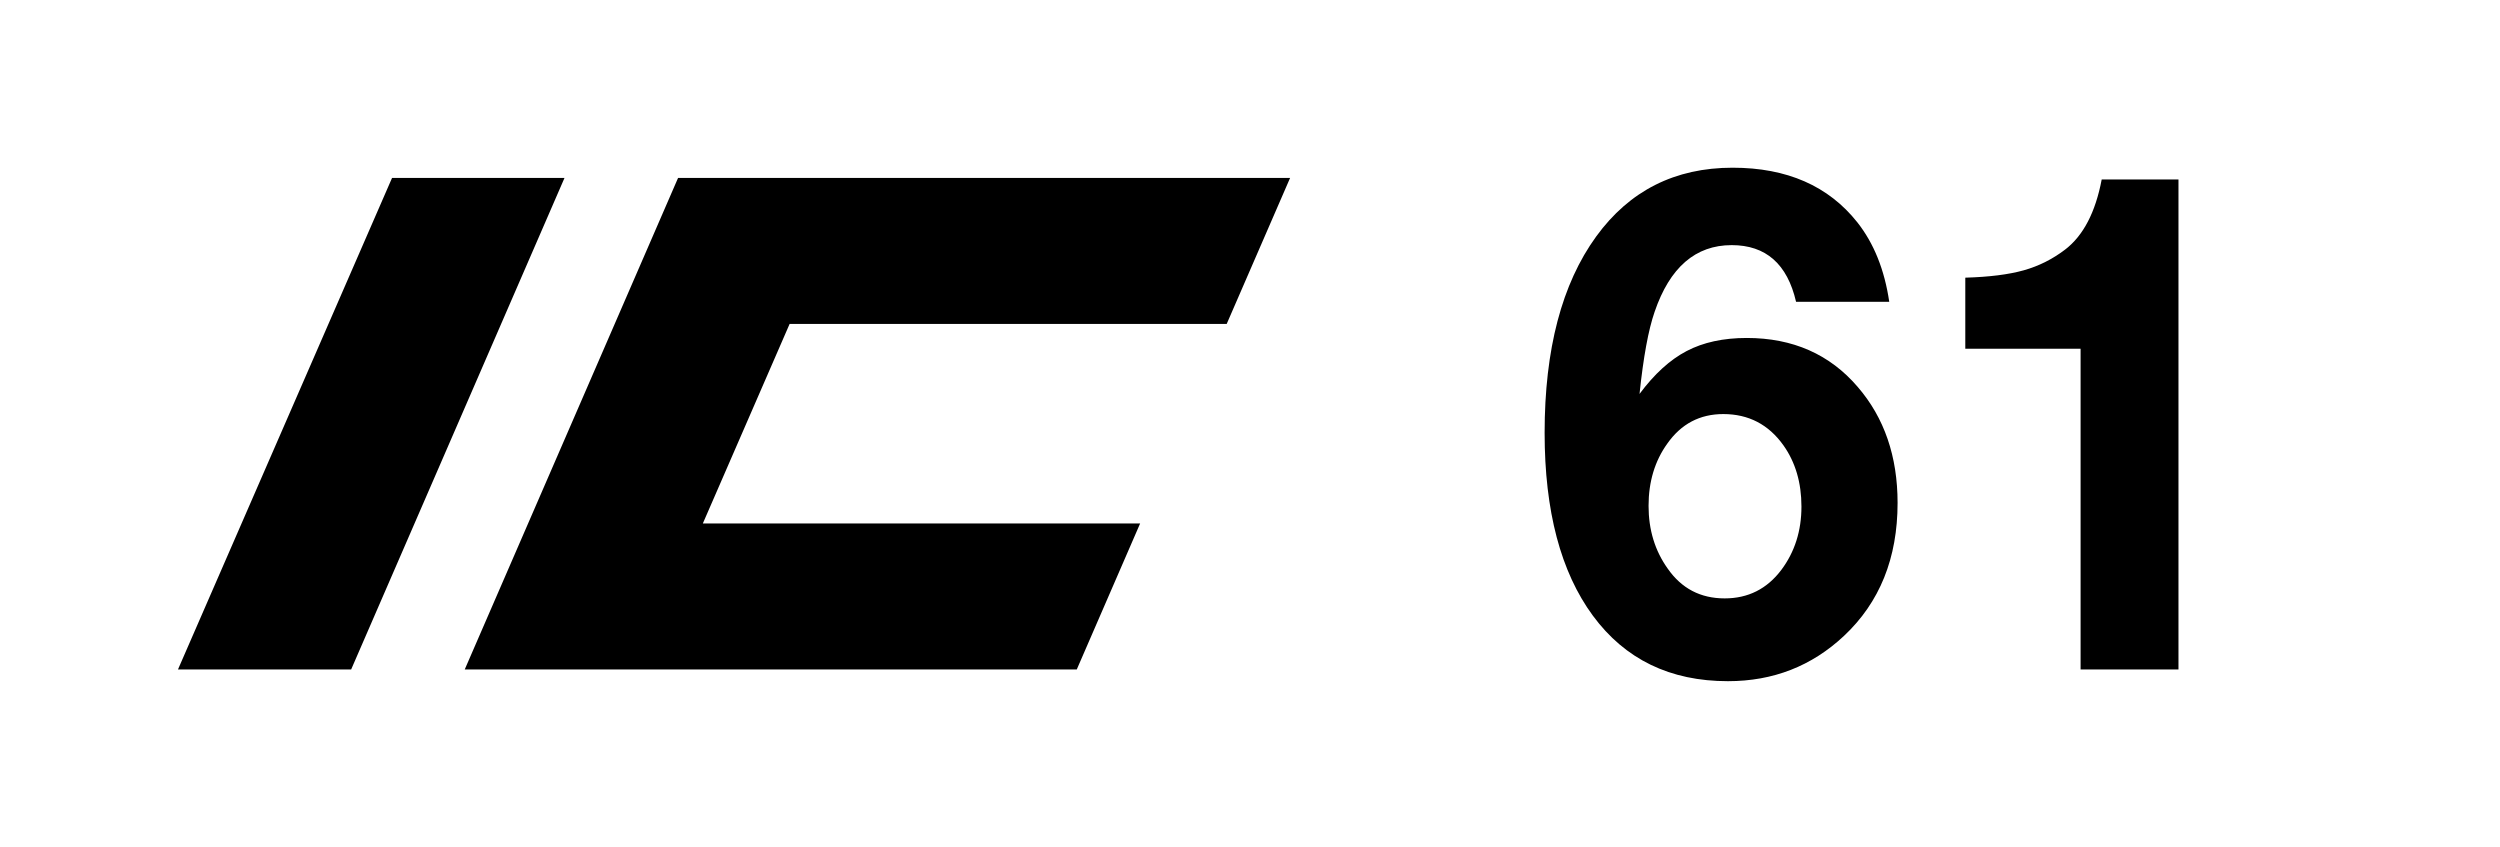 <?xml version="1.0" encoding="utf-8"?>
<!-- Generator: Adobe Illustrator 19.2.1, SVG Export Plug-In . SVG Version: 6.00 Build 0)  -->
<svg version="1.1" id="Ebene_1" xmlns="http://www.w3.org/2000/svg" xmlns:xlink="http://www.w3.org/1999/xlink" x="0px" y="0px"
	 width="59px" height="20px" viewBox="0 0 59 20" enable-background="new 0 0 59 20" xml:space="preserve">
<path d="M44.586,7.122H42.387c-0.206-0.891-0.712-1.337-1.519-1.337
	c-0.854,0-1.461,0.525-1.819,1.574c-0.148,0.427-0.266,1.073-0.356,1.938
	c0.348-0.469,0.719-0.807,1.111-1.012c0.393-0.206,0.866-0.309,1.42-0.309
	c1.086,0,1.959,0.385,2.618,1.155c0.628,0.728,0.941,1.64,0.941,2.737
	c0,1.303-0.422,2.349-1.266,3.14c-0.759,0.712-1.672,1.068-2.737,1.068
	c-1.366,0-2.428-0.515-3.188-1.546c-0.759-1.031-1.139-2.469-1.139-4.315
	c0-1.972,0.406-3.517,1.218-4.635c0.786-1.081,1.859-1.622,3.219-1.622
	c1.281,0,2.262,0.43,2.943,1.289C44.225,5.744,44.475,6.368,44.586,7.122z
	 M40.67,9.772c-0.554,0-0.994,0.232-1.321,0.696
	c-0.296,0.411-0.443,0.902-0.443,1.471c0,0.564,0.15,1.057,0.451,1.479
	c0.327,0.47,0.775,0.704,1.345,0.704c0.554,0,0.999-0.224,1.337-0.672
	c0.316-0.422,0.475-0.92,0.475-1.495c0-0.564-0.142-1.047-0.427-1.448
	C41.738,10.018,41.266,9.772,40.67,9.772z"/>
<path d="M51.412,4.235v11.565h-2.31v-7.57H48.28h-0.823h-0.799h-0.277V6.553
	c0.564-0.016,1.024-0.074,1.38-0.174c0.356-0.1,0.681-0.264,0.977-0.49
	c0.427-0.327,0.715-0.878,0.862-1.653H51.412z"/>
<polygon points="9.252,4.2 13.322,4.2 8.287,15.8 4.2,15.8 "/>
<path d="M16.002,4.2h14.444l-1.496,3.445H18.635l-2.048,4.709h10.32l-1.495,3.445
	h-14.444L16.002,4.2z"/>
</svg>
